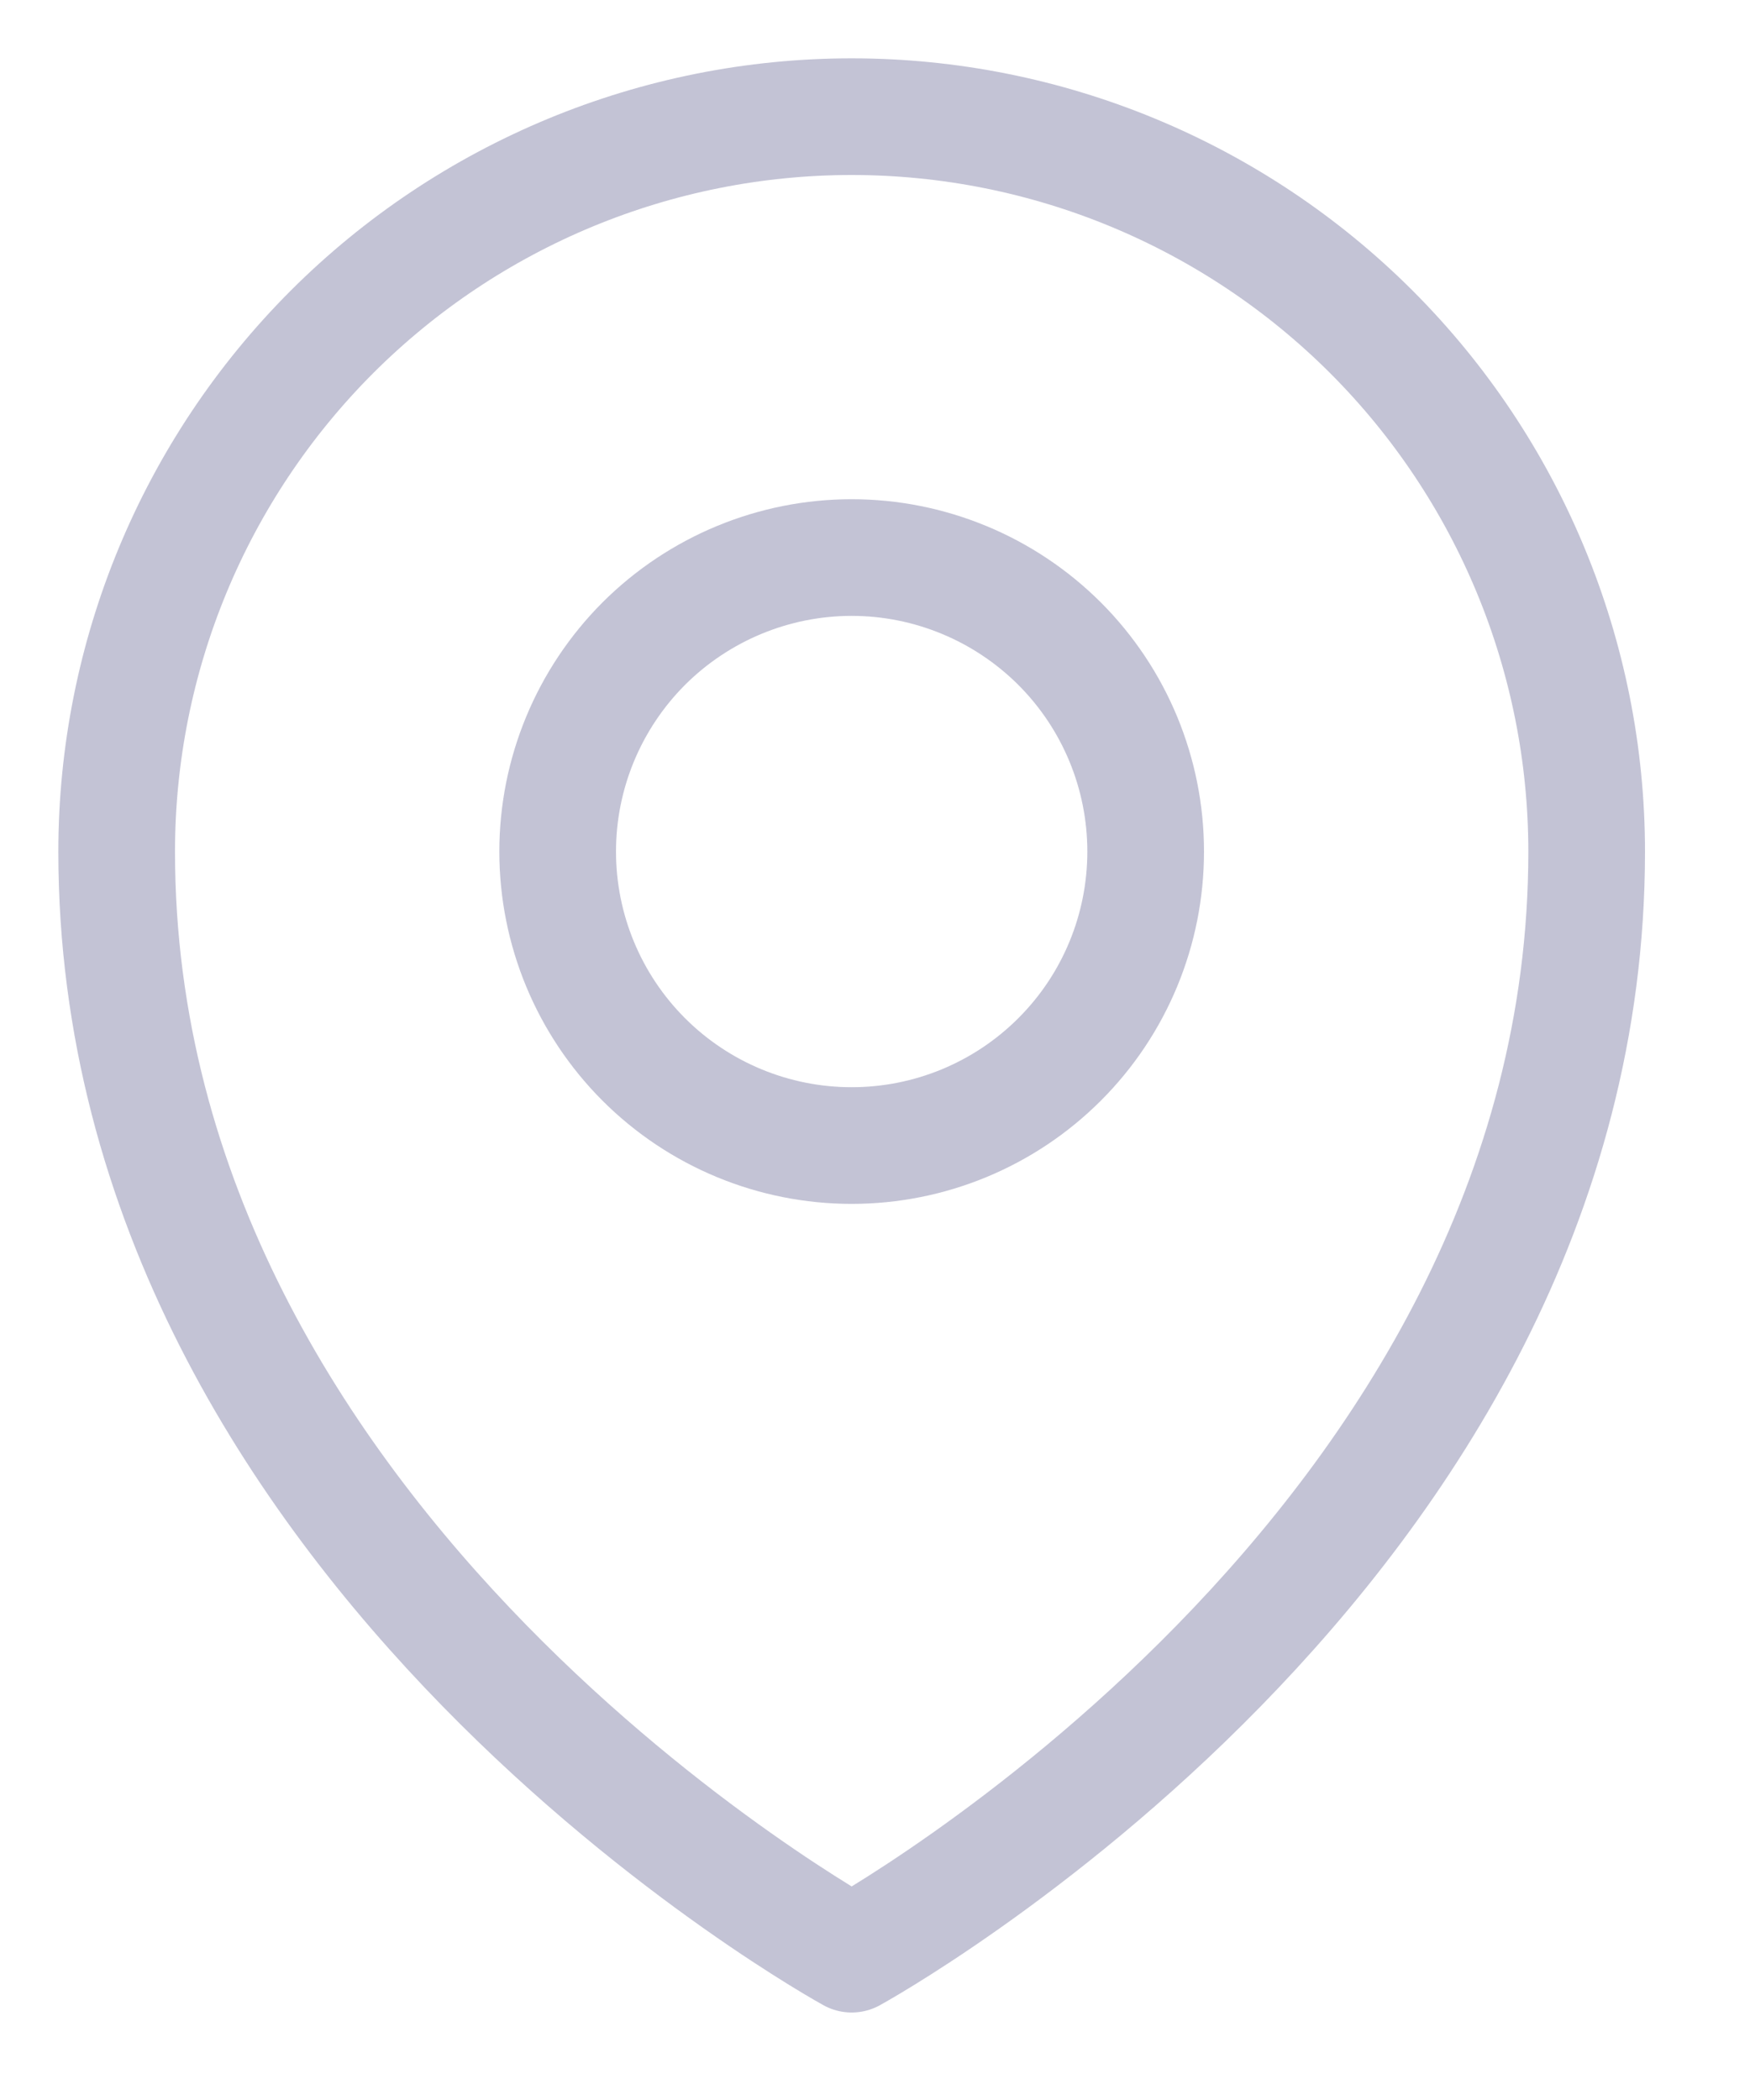 <svg width="15" height="18" viewBox="0 0 15 18" fill="none" xmlns="http://www.w3.org/2000/svg">
<path d="M9.82 7.299C9.82 7.968 9.555 8.609 9.082 9.081C8.609 9.554 7.968 9.819 7.3 9.819C6.632 9.819 5.991 9.554 5.518 9.081C5.046 8.609 4.78 7.968 4.78 7.299C4.78 6.631 5.046 5.99 5.518 5.517C5.991 5.045 6.632 4.779 7.3 4.779C7.968 4.779 8.609 5.045 9.082 5.517C9.555 5.99 9.82 6.631 9.82 7.299Z" stroke="#C3C3D5" stroke-linecap="round" stroke-linejoin="round"/>
<path d="M13.6 7.3C13.6 13.299 7.3 16.75 7.3 16.75C7.3 16.75 1 13.299 1 7.3C1 5.629 1.664 4.027 2.845 2.845C4.027 1.664 5.629 1 7.3 1C8.971 1 10.573 1.664 11.755 2.845C12.936 4.027 13.6 5.629 13.6 7.3Z" stroke="#C3C3D5" stroke-linecap="round" stroke-linejoin="round"/>
</svg>
